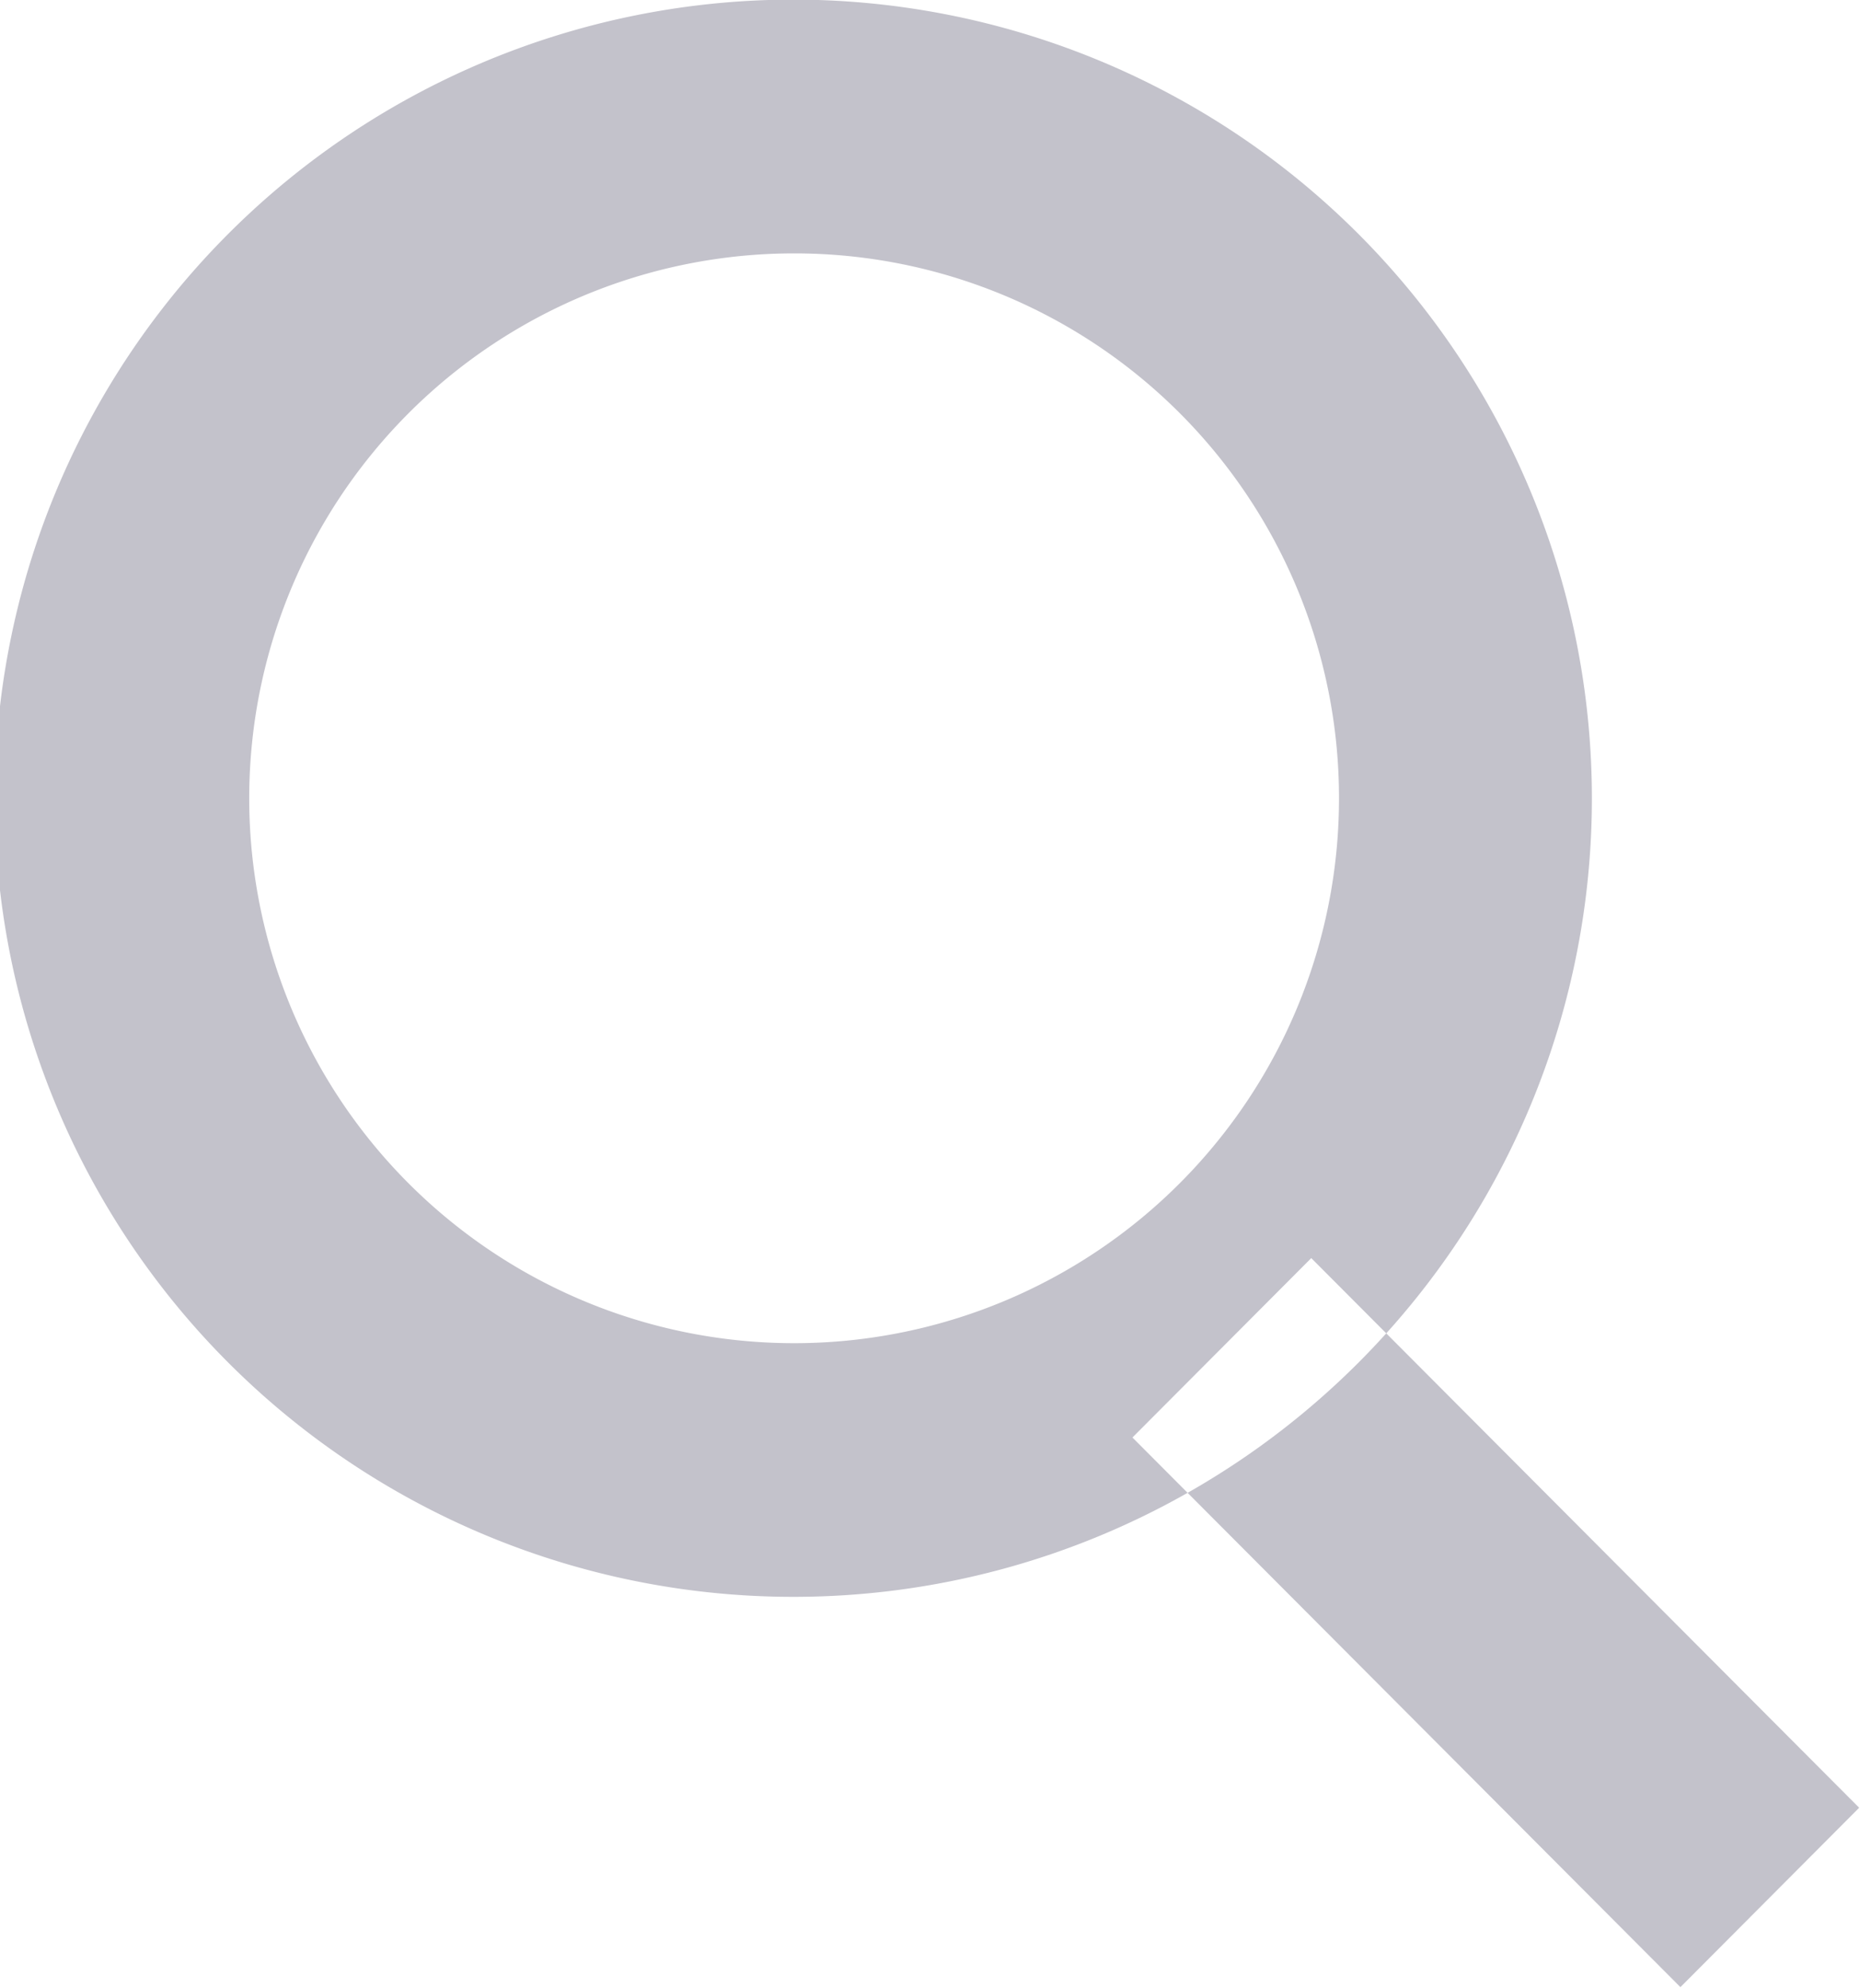 <svg xmlns="http://www.w3.org/2000/svg" width="29.032" height="31.031"><path d="M12.42 24.924a12.465 12.465 0 1 1 12.427-12.462A12.46 12.46 0 0 1 12.42 24.924zm0-20.969a8.505 8.505 0 1 0 8.48 8.5 8.5 8.5 0 0 0-8.48-8.5zm13.809 27.061l-8.553-8.579 2.791-2.8 8.552 8.579zM6.718 18.178h6.652" fill="#c3c2cb" fill-rule="evenodd"/></svg>